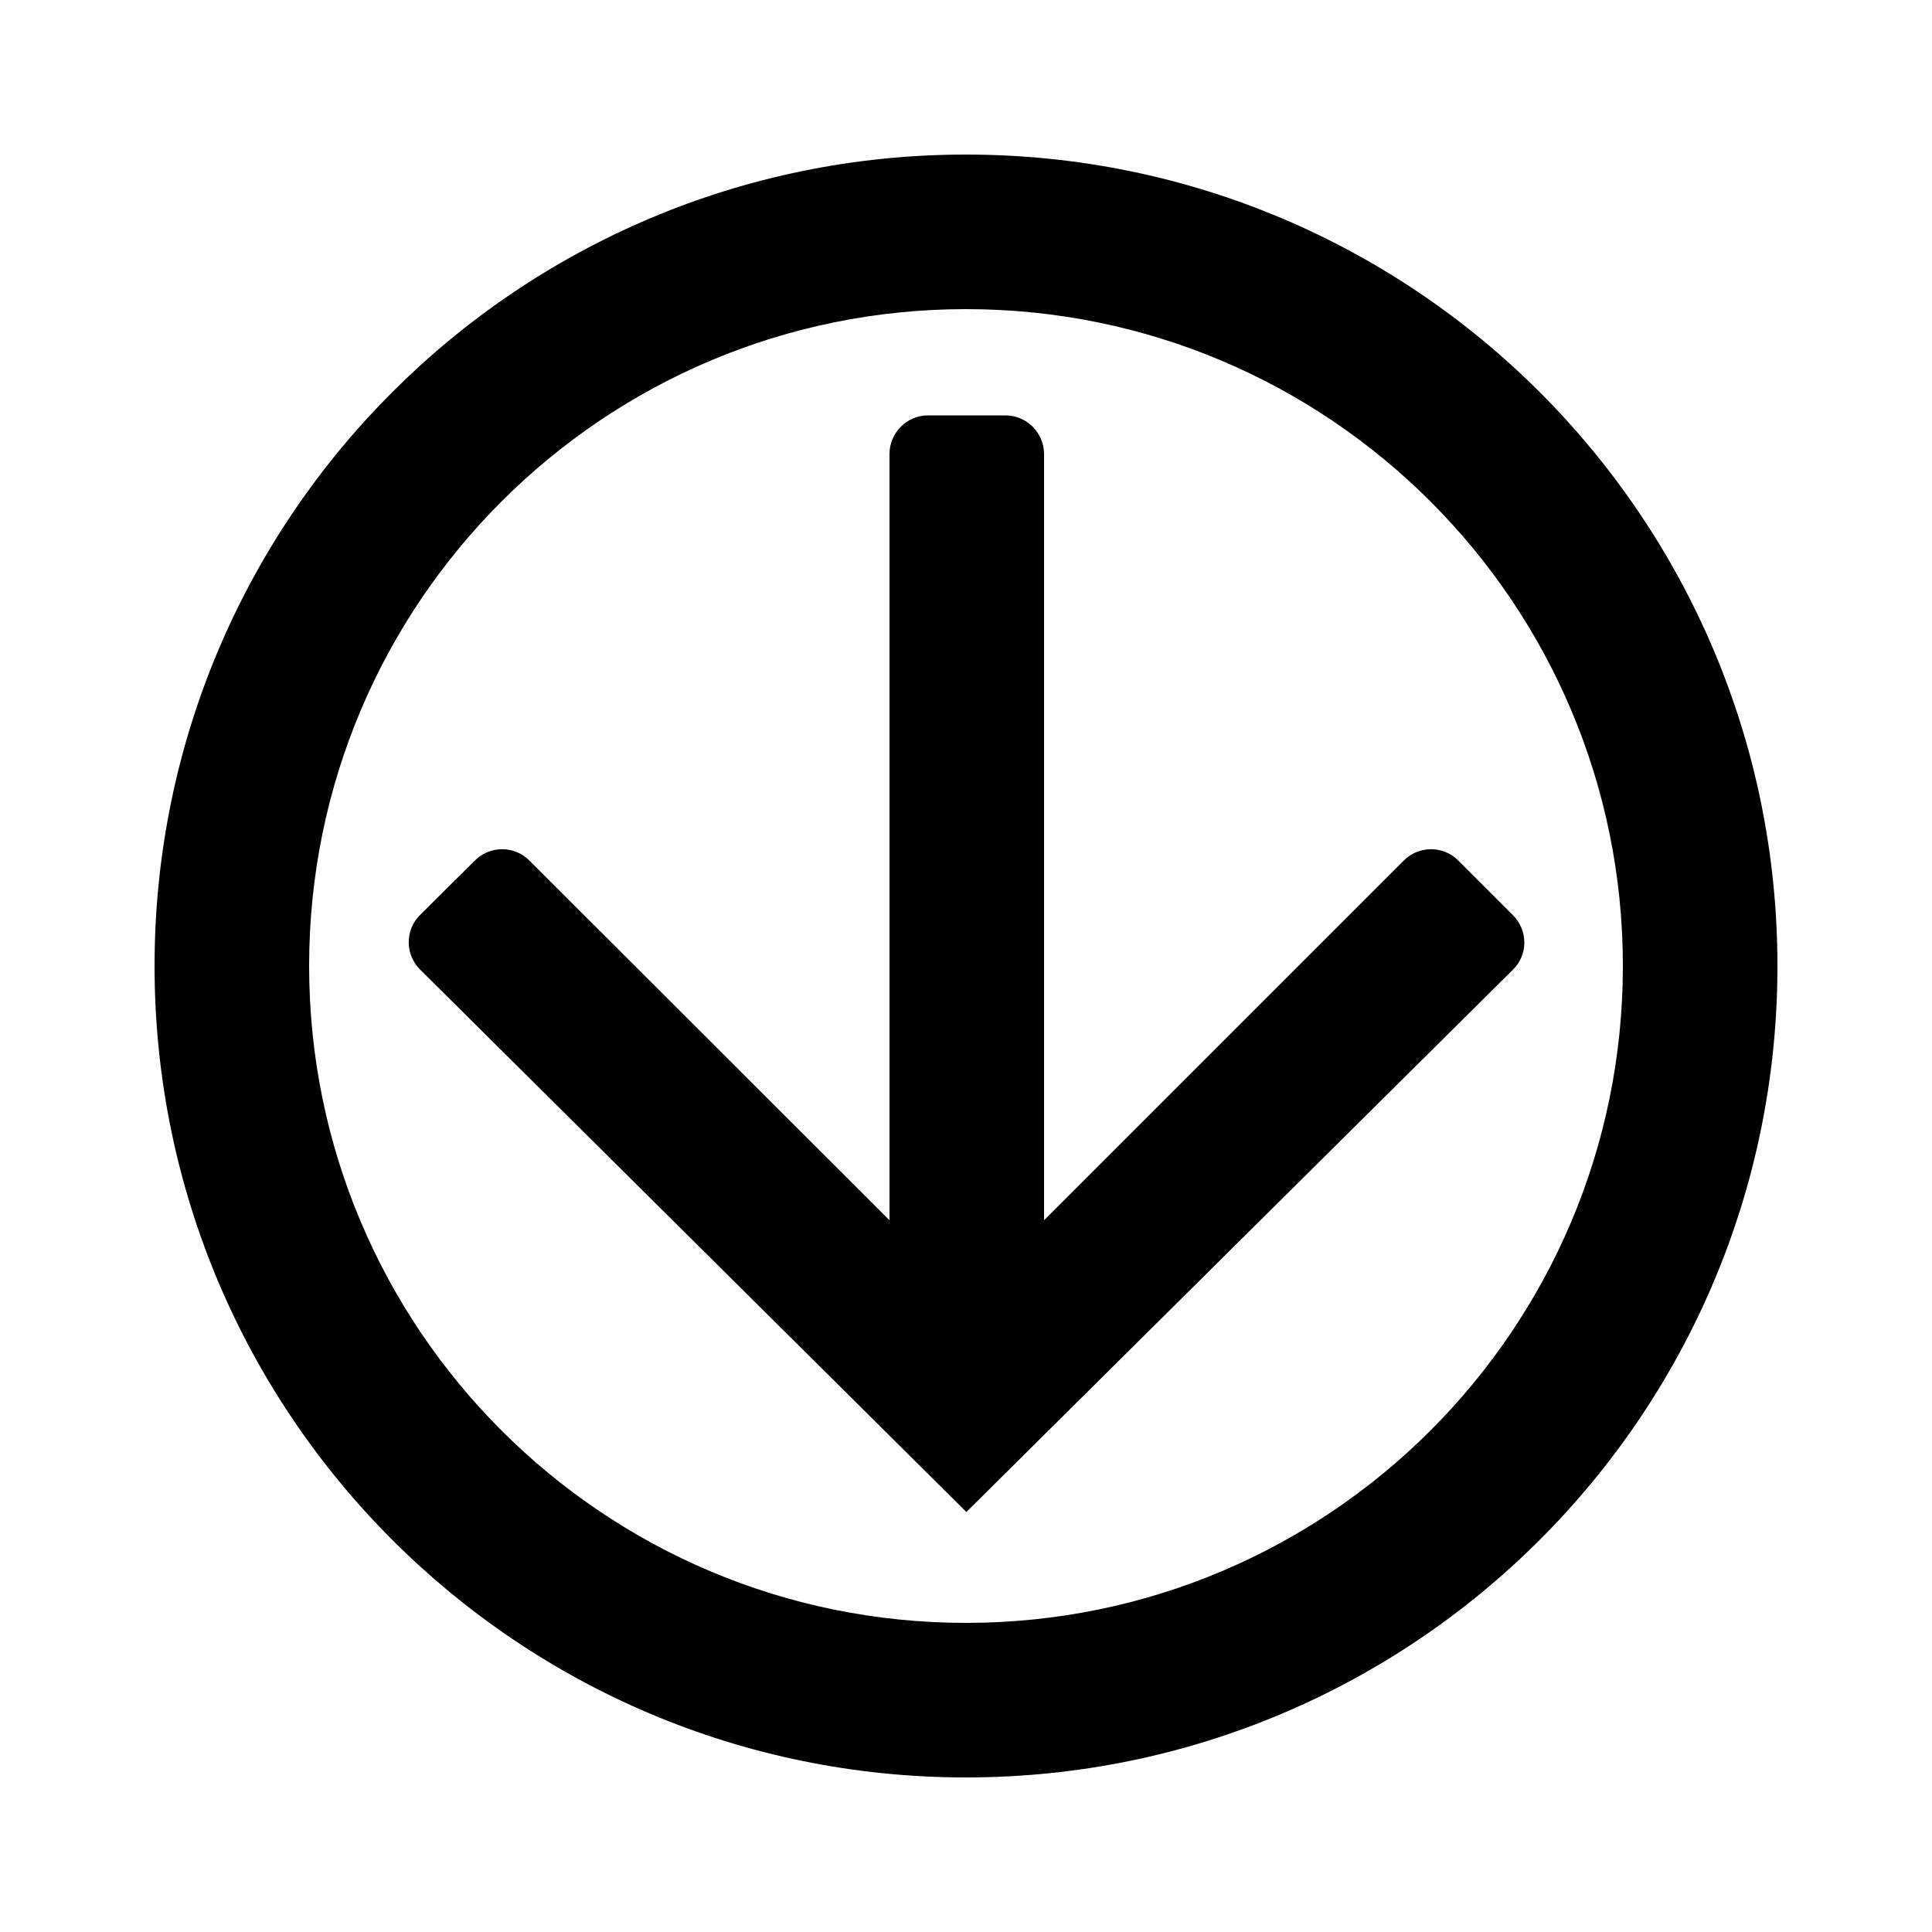 <?xml version="1.0" encoding="utf-8"?>
<!-- Generator: Adobe Illustrator 23.0.4, SVG Export Plug-In . SVG Version: 6.00 Build 0)  -->
<svg version="1.1" id="Layer_1" xmlns="http://www.w3.org/2000/svg" xmlns:xlink="http://www.w3.org/1999/xlink" x="0px" y="0px"
	 viewBox="0 0 500 500" style="enable-background:new 0 0 500 500;" xml:space="preserve">
<title>arrow-down-circle</title>
<path id="Artboard_1" d="M391.5,236.8l-14.1-14.1c-3.9-3.9-10.2-3.9-14.1,0l-93.1,93.1V117.5c0-5.5-4.5-10-10-10h-20
	c-5.5,0-10,4.5-10,10v198.3L137,222.7c-3.9-3.9-10.2-3.9-14.1,0l-14.2,14.1c-3.9,3.9-3.9,10.2,0,14.1l0,0l141.4,140.4L391.5,251
	C395.5,247.1,395.5,240.8,391.5,236.8C391.6,236.8,391.6,236.8,391.5,236.8z M250,40C134,40,40,134,40,250s94,210,210,210
	s210-94,210-210S366,40,250,40z M250,420c-93.9,0-170-76.1-170-170S156.1,80,250,80s170,76.1,170,170S343.9,420,250,420L250,420z"/>
</svg>
